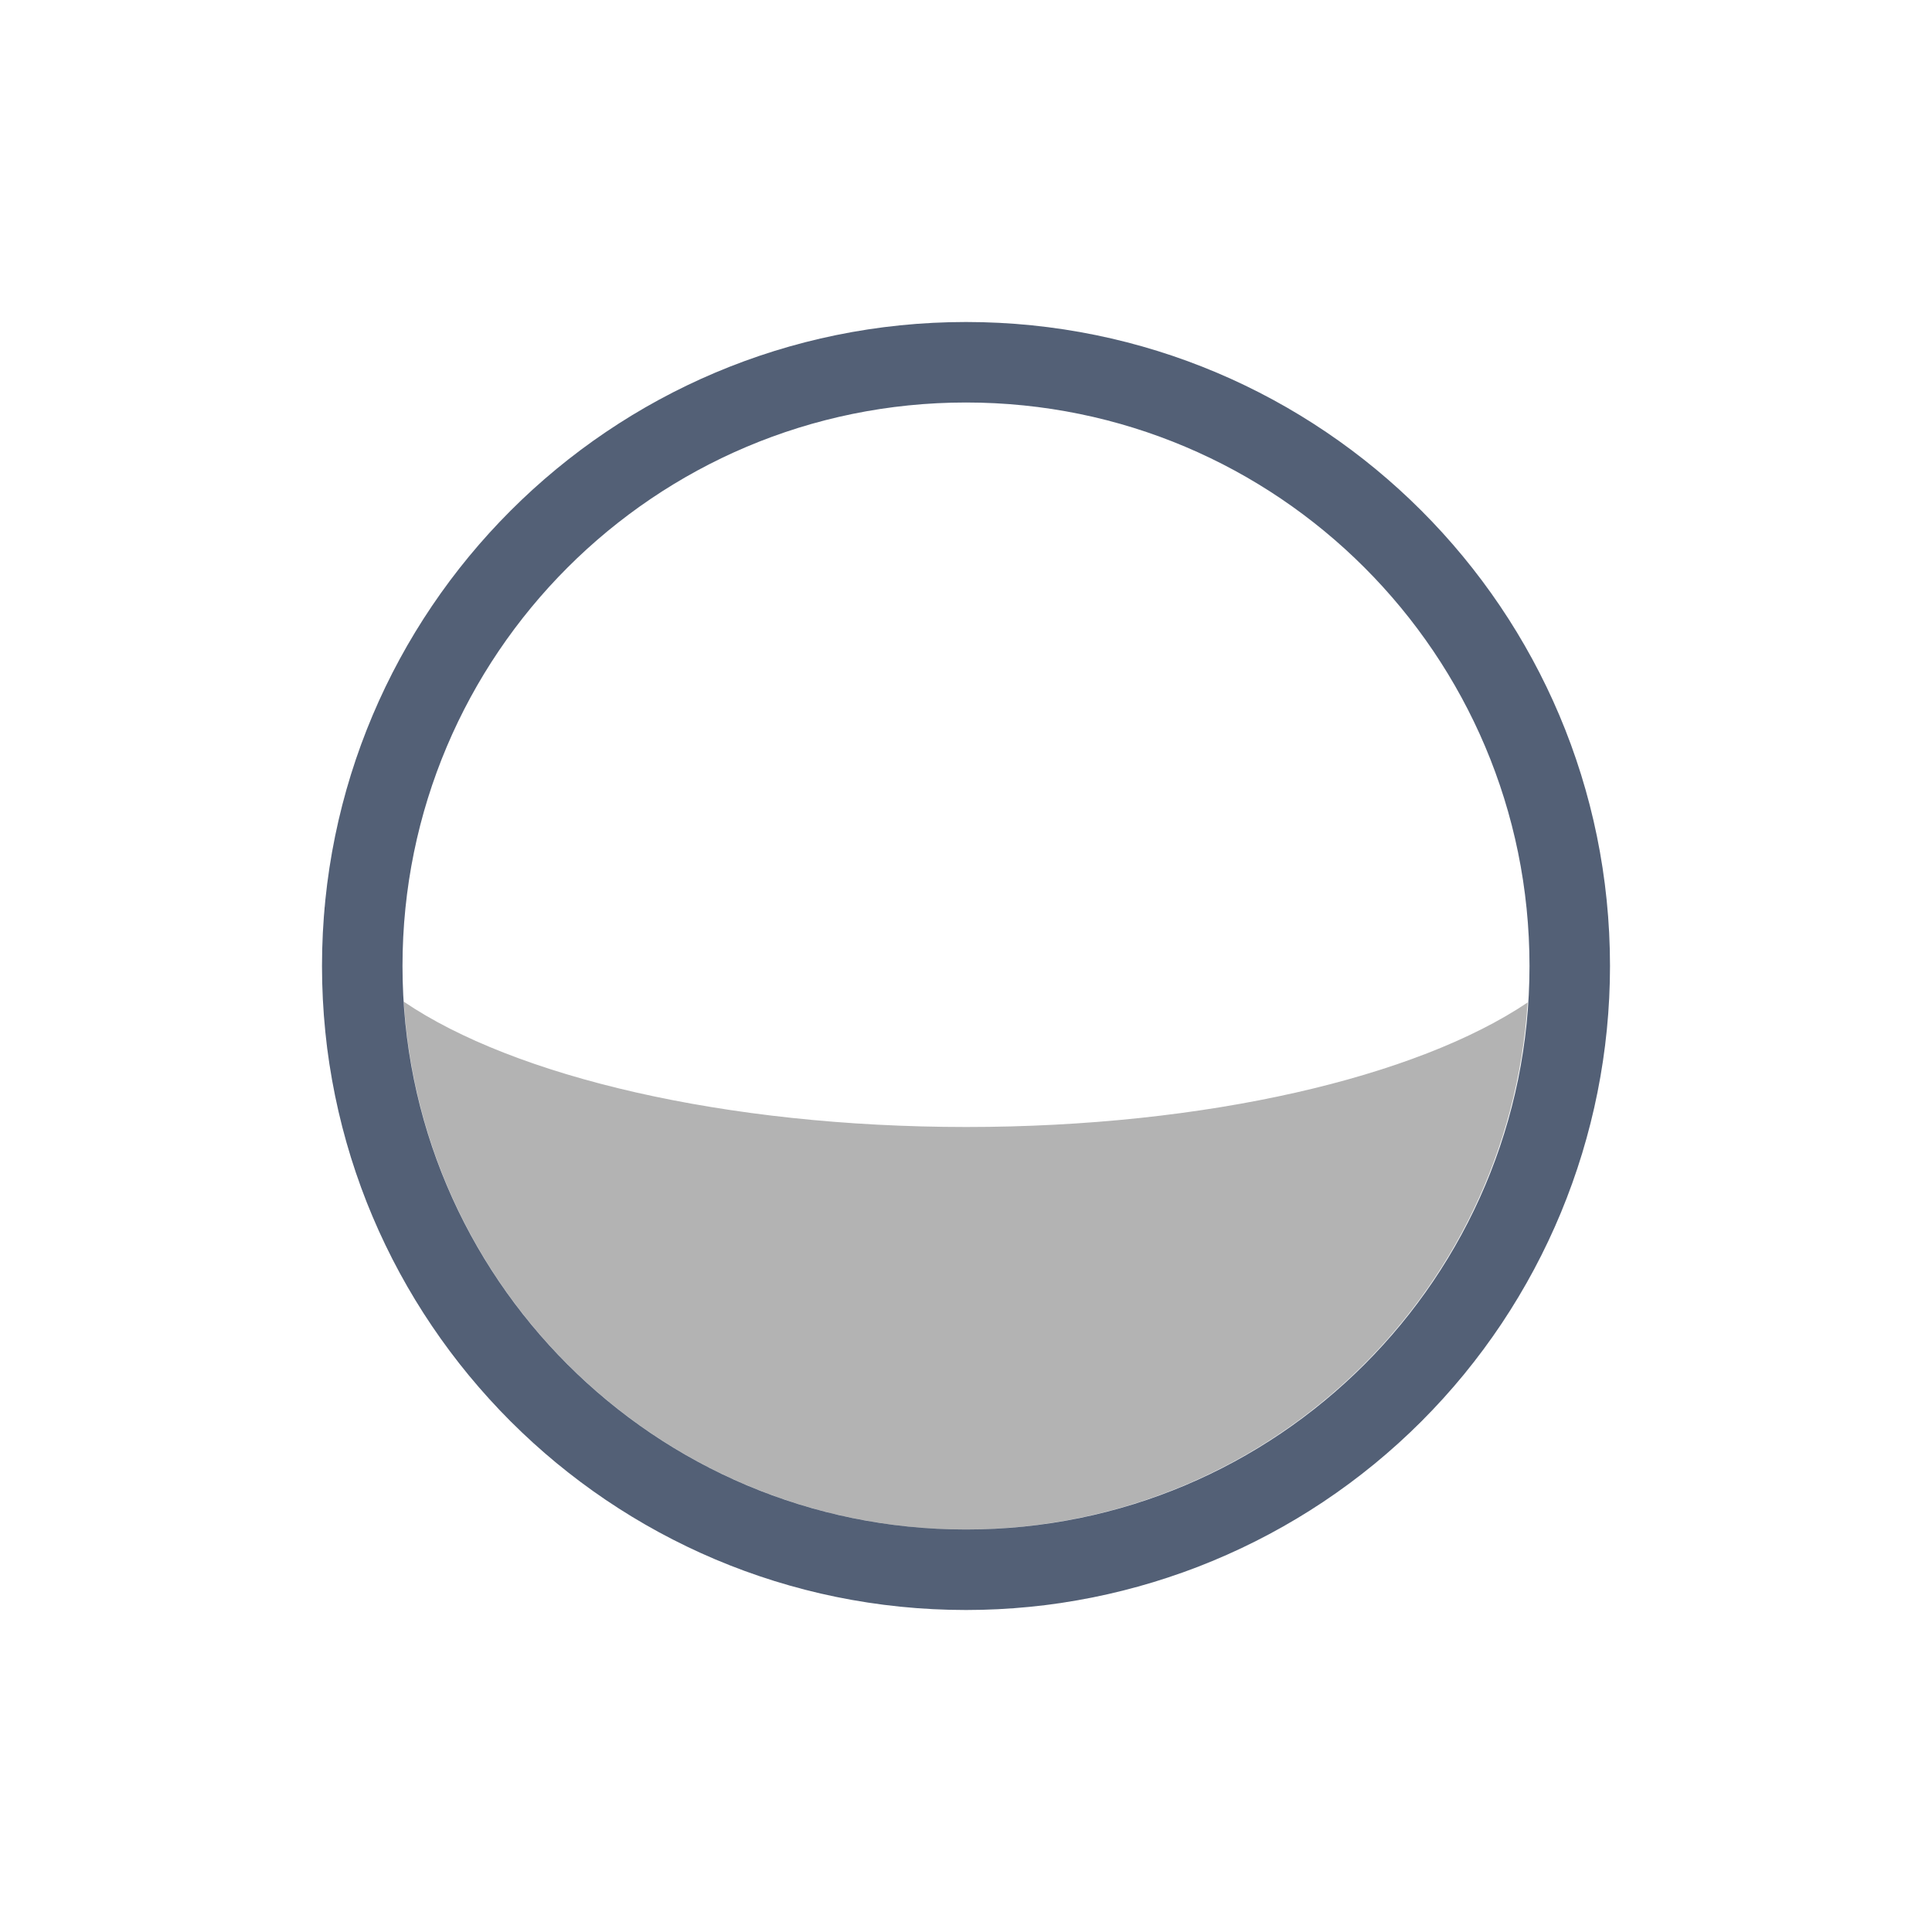 <svg xmlns="http://www.w3.org/2000/svg" width="24" height="24" viewBox="0 0 24 24">
  <g fill="none" fill-rule="evenodd">
    <path fill="#536076" fill-rule="nonzero" d="M12,4 C7.582,4 4,7.582 4,12 C4,16.418 7.582,20 12,20 C14.122,20 16.157,19.157 17.657,17.657 C19.157,16.157 20,14.122 20,12 C20,7.582 16.418,4 12,4 Z M12,5 C15.866,5 19,8.134 19,12 C19,15.866 15.866,19 12,19 C8.134,19 5,15.866 5,12 C5,8.134 8.134,5 12,5 Z"/>
    <path fill="#000" fill-rule="nonzero" d="M4.035,11.264 C4.033,11.287 4.033,11.311 4.031,11.334 C4.034,11.314 4.036,11.295 4.039,11.275 C4.038,11.271 4.036,11.268 4.035,11.264 Z M5.016,12.443 C5.25,16.129 8.307,18.999 12,19 C15.687,18.995 18.738,16.132 18.977,12.453 C17.603,13.378 14.987,14 12,14 C9.003,13.999 6.384,13.373 5.016,12.443 Z M19.965,12.688 C19.951,12.839 19.933,12.99 19.91,13.141 C19.932,12.99 19.952,12.84 19.965,12.688 Z M4.041,12.818 C4.08,13.166 4.142,13.512 4.227,13.852 C4.146,13.514 4.077,13.172 4.041,12.818 Z M4.227,13.852 C4.249,13.945 4.271,14.038 4.297,14.131 C4.272,14.038 4.248,13.945 4.227,13.852 L4.227,13.852 Z M4.297,14.131 C4.386,14.465 4.497,14.793 4.629,15.113 C4.495,14.797 4.39,14.466 4.297,14.131 Z M19.861,13.451 C19.831,13.613 19.796,13.774 19.756,13.934 C19.795,13.774 19.831,13.614 19.861,13.451 Z M19.678,14.234 C19.632,14.389 19.581,14.542 19.525,14.693 C19.58,14.542 19.633,14.39 19.678,14.234 Z M19.418,14.984 C19.353,15.142 19.284,15.298 19.209,15.451 C19.283,15.298 19.354,15.143 19.418,14.984 Z M4.631,15.115 C4.735,15.361 4.85,15.6 4.977,15.832 C4.85,15.599 4.734,15.36 4.631,15.115 L4.631,15.115 Z M19.094,15.689 C19.018,15.832 18.938,15.973 18.854,16.111 C18.937,15.973 19.019,15.833 19.094,15.689 Z M5.08,16 C5.175,16.164 5.271,16.33 5.377,16.486 C5.272,16.328 5.173,16.166 5.08,16 L5.08,16 Z M18.678,16.398 C18.603,16.509 18.525,16.618 18.445,16.725 C18.524,16.617 18.604,16.51 18.678,16.398 Z M5.615,16.805 C5.692,16.91 5.772,17.014 5.854,17.115 C5.77,17.015 5.696,16.909 5.617,16.805 L5.615,16.805 Z M18.217,17.031 C18.13,17.135 18.04,17.237 17.947,17.336 C18.038,17.235 18.131,17.137 18.217,17.031 Z M6.121,17.412 C6.207,17.505 6.291,17.601 6.381,17.689 C6.292,17.599 6.205,17.507 6.121,17.412 L6.121,17.412 Z M17.689,17.619 C17.599,17.708 17.507,17.795 17.412,17.879 C17.505,17.793 17.601,17.709 17.689,17.619 Z M6.664,17.947 C6.765,18.038 6.863,18.131 6.969,18.217 C6.865,18.13 6.763,18.04 6.664,17.947 L6.664,17.947 Z M17.115,18.148 C17.014,18.23 16.91,18.309 16.805,18.385 C16.909,18.306 17.015,18.232 17.115,18.148 Z M7.275,18.445 C7.383,18.524 7.49,18.604 7.602,18.678 C7.491,18.603 7.382,18.525 7.275,18.445 L7.275,18.445 Z M16.486,18.623 C16.328,18.728 16.166,18.827 16,18.92 C16.164,18.825 16.33,18.729 16.486,18.623 Z M7.889,18.854 C8.027,18.937 8.167,19.019 8.311,19.094 C8.168,19.018 8.027,18.938 7.889,18.854 L7.889,18.854 Z M8.549,19.209 C8.702,19.283 8.857,19.354 9.016,19.418 C8.858,19.353 8.702,19.284 8.549,19.209 L8.549,19.209 Z M15.113,19.371 C14.799,19.504 14.47,19.609 14.137,19.701 C14.469,19.612 14.795,19.502 15.113,19.371 Z M14.137,19.701 C14.042,19.728 13.947,19.752 13.852,19.775 C13.948,19.753 14.042,19.727 14.137,19.701 Z M13.852,19.775 C13.514,19.856 13.171,19.923 12.818,19.959 C13.166,19.92 13.512,19.859 13.852,19.775 Z M9.307,19.525 C9.458,19.58 9.61,19.633 9.766,19.678 C9.611,19.632 9.458,19.581 9.307,19.525 Z M10.066,19.756 L10.066,19.758 C10.226,19.797 10.387,19.832 10.549,19.861 C10.386,19.831 10.226,19.795 10.066,19.756 Z M10.859,19.91 C11.01,19.932 11.16,19.952 11.312,19.965 C11.161,19.951 11.01,19.933 10.859,19.91 Z" opacity=".3"/>
  </g>
</svg>
